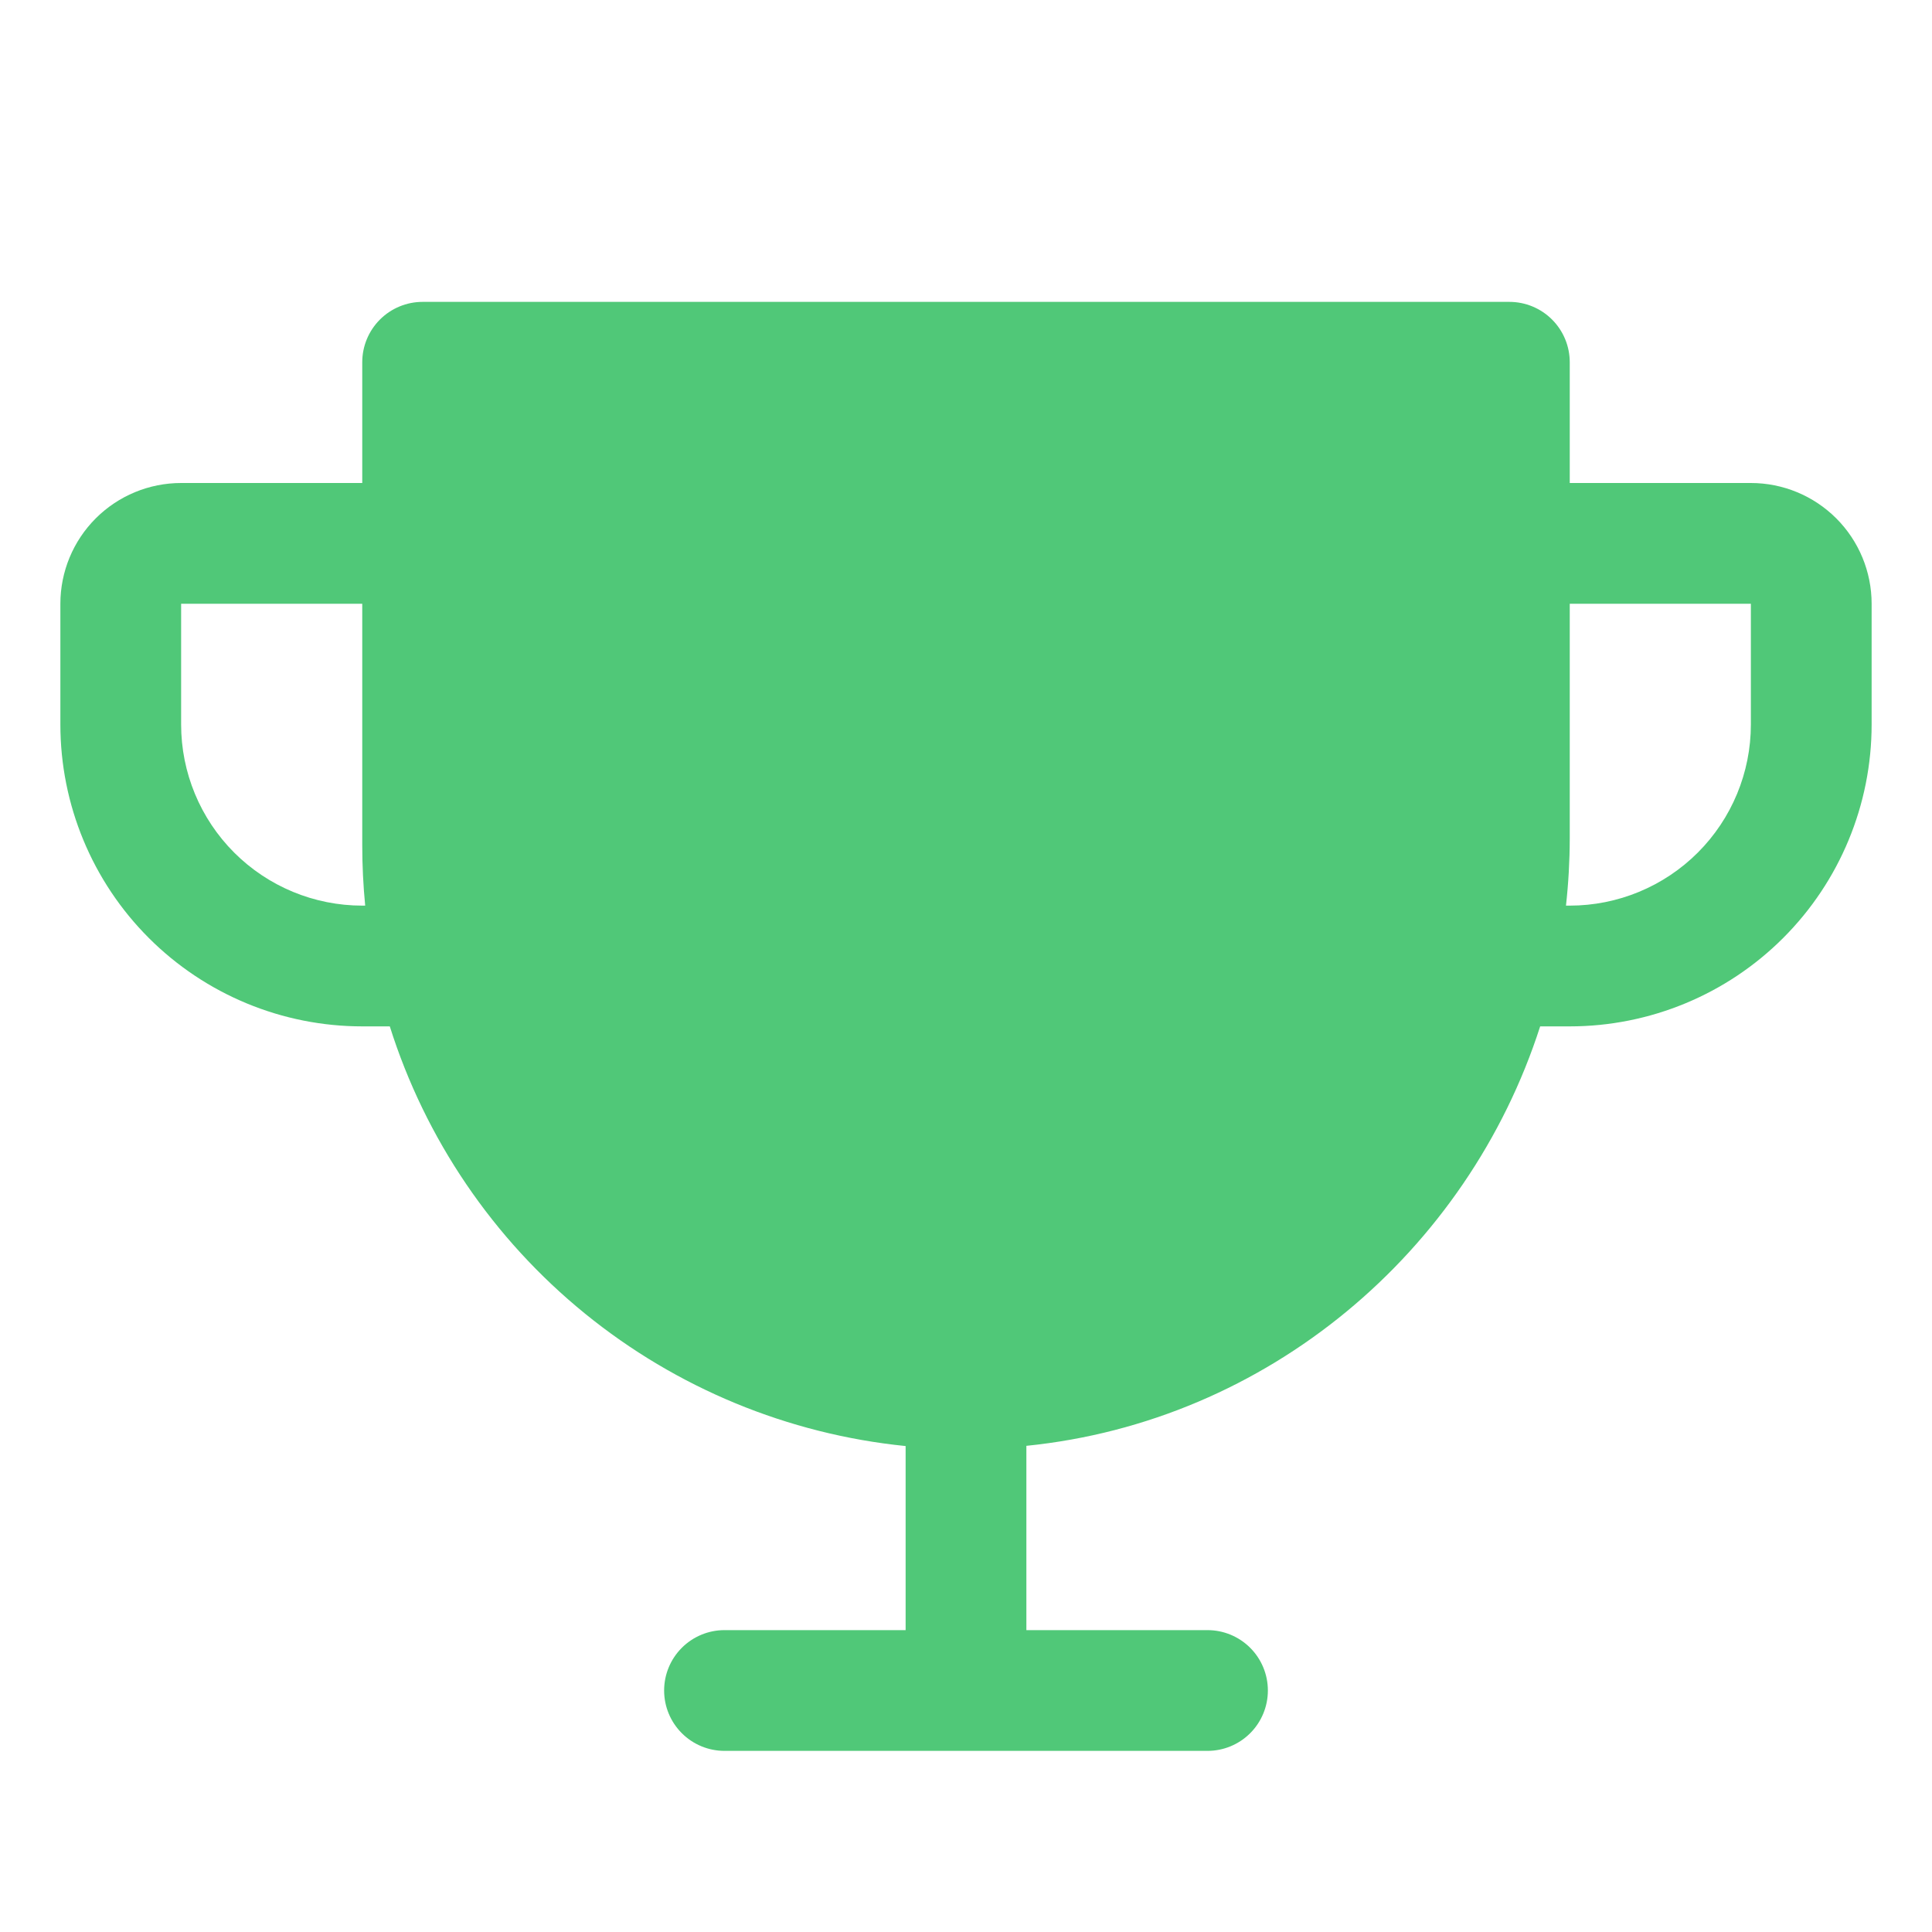 <svg width="256" height="256" viewBox="0 0 256 256" fill="none" xmlns="http://www.w3.org/2000/svg">
<path d="M232 64H208V48C208 45.878 207.157 43.843 205.657 42.343C204.157 40.843 202.122 40 200 40H56C53.878 40 51.843 40.843 50.343 42.343C48.843 43.843 48 45.878 48 48V64H24C19.756 64 15.687 65.686 12.686 68.686C9.686 71.687 8 75.757 8 80V96C8 106.609 12.214 116.783 19.716 124.284C23.43 127.999 27.84 130.945 32.693 132.955C37.546 134.965 42.747 136 48 136H51.65C56.362 150.934 65.348 164.16 77.495 174.043C89.642 183.927 104.42 190.034 120 191.61V216H96C93.878 216 91.843 216.843 90.343 218.343C88.843 219.843 88 221.878 88 224C88 226.122 88.843 228.157 90.343 229.657C91.843 231.157 93.878 232 96 232H160C162.122 232 164.157 231.157 165.657 229.657C167.157 228.157 168 226.122 168 224C168 221.878 167.157 219.843 165.657 218.343C164.157 216.843 162.122 216 160 216H136V191.58C167.94 188.35 194.44 165.94 204.08 136H208C218.609 136 228.783 131.786 236.284 124.284C243.786 116.783 248 106.609 248 96V80C248 75.757 246.314 71.687 243.314 68.686C240.313 65.686 236.243 64 232 64ZM48 120C41.635 120 35.53 117.471 31.029 112.971C26.529 108.47 24 102.365 24 96V80H48V112C48 114.667 48.13 117.333 48.39 120H48ZM232 96C232 102.365 229.471 108.47 224.971 112.971C220.47 117.471 214.365 120 208 120H207.5C207.828 117.045 207.995 114.074 208 111.1V80H232V96Z" fill="#50C878"/>
</svg>
